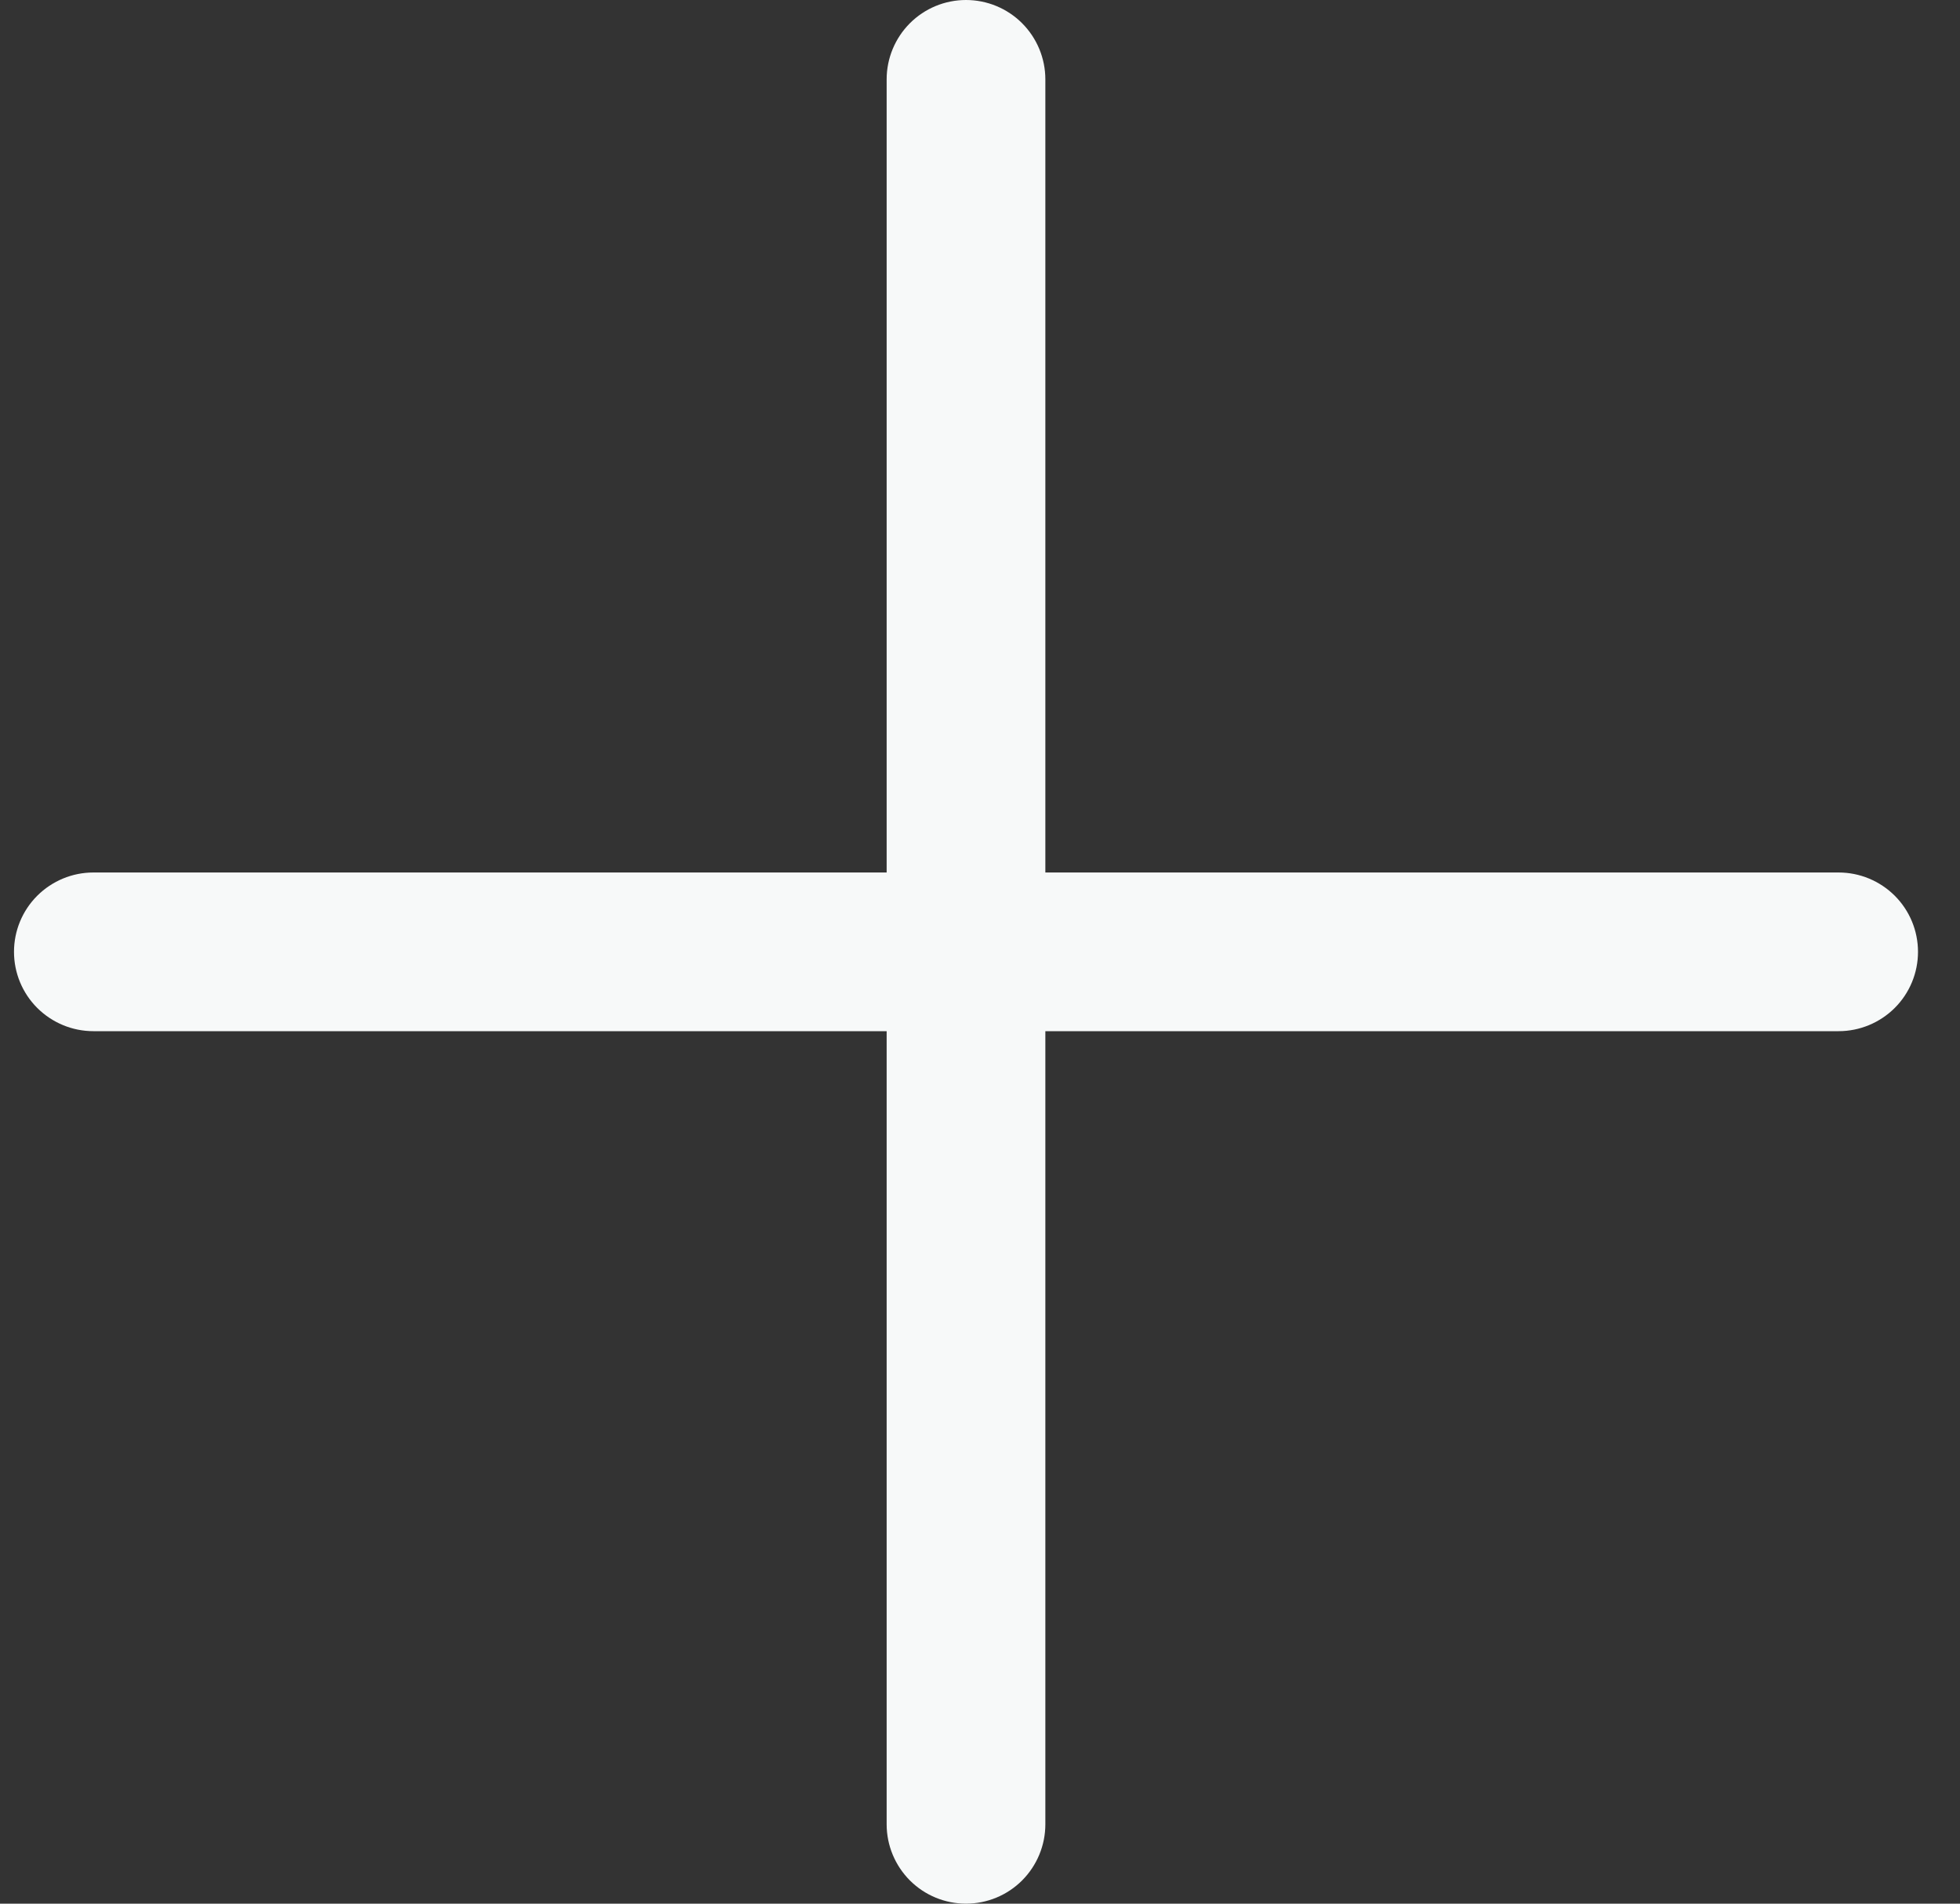 <svg width="35" height="34" viewBox="0 0 35 34" fill="none" xmlns="http://www.w3.org/2000/svg">
<rect x="0" y="0" width="35" height="34" fill="#333333" stroke="none"/>
<path d="M34.25 17C34.25 17.376 34.101 17.736 33.835 18.002C33.569 18.267 33.209 18.417 32.833 18.417H18.667V32.583C18.667 32.959 18.517 33.319 18.252 33.585C17.986 33.851 17.626 34 17.25 34C16.874 34 16.514 33.851 16.248 33.585C15.983 33.319 15.833 32.959 15.833 32.583V18.417H1.667C1.291 18.417 0.931 18.267 0.665 18.002C0.399 17.736 0.25 17.376 0.25 17C0.25 16.624 0.399 16.264 0.665 15.998C0.931 15.733 1.291 15.583 1.667 15.583H15.833V1.417C15.833 1.041 15.983 0.681 16.248 0.415C16.514 0.149 16.874 0 17.25 0C17.626 0 17.986 0.149 18.252 0.415C18.517 0.681 18.667 1.041 18.667 1.417V15.583H32.833C33.209 15.583 33.569 15.733 33.835 15.998C34.101 16.264 34.25 16.624 34.25 17Z" fill="#F7F9F9"/>
</svg>
